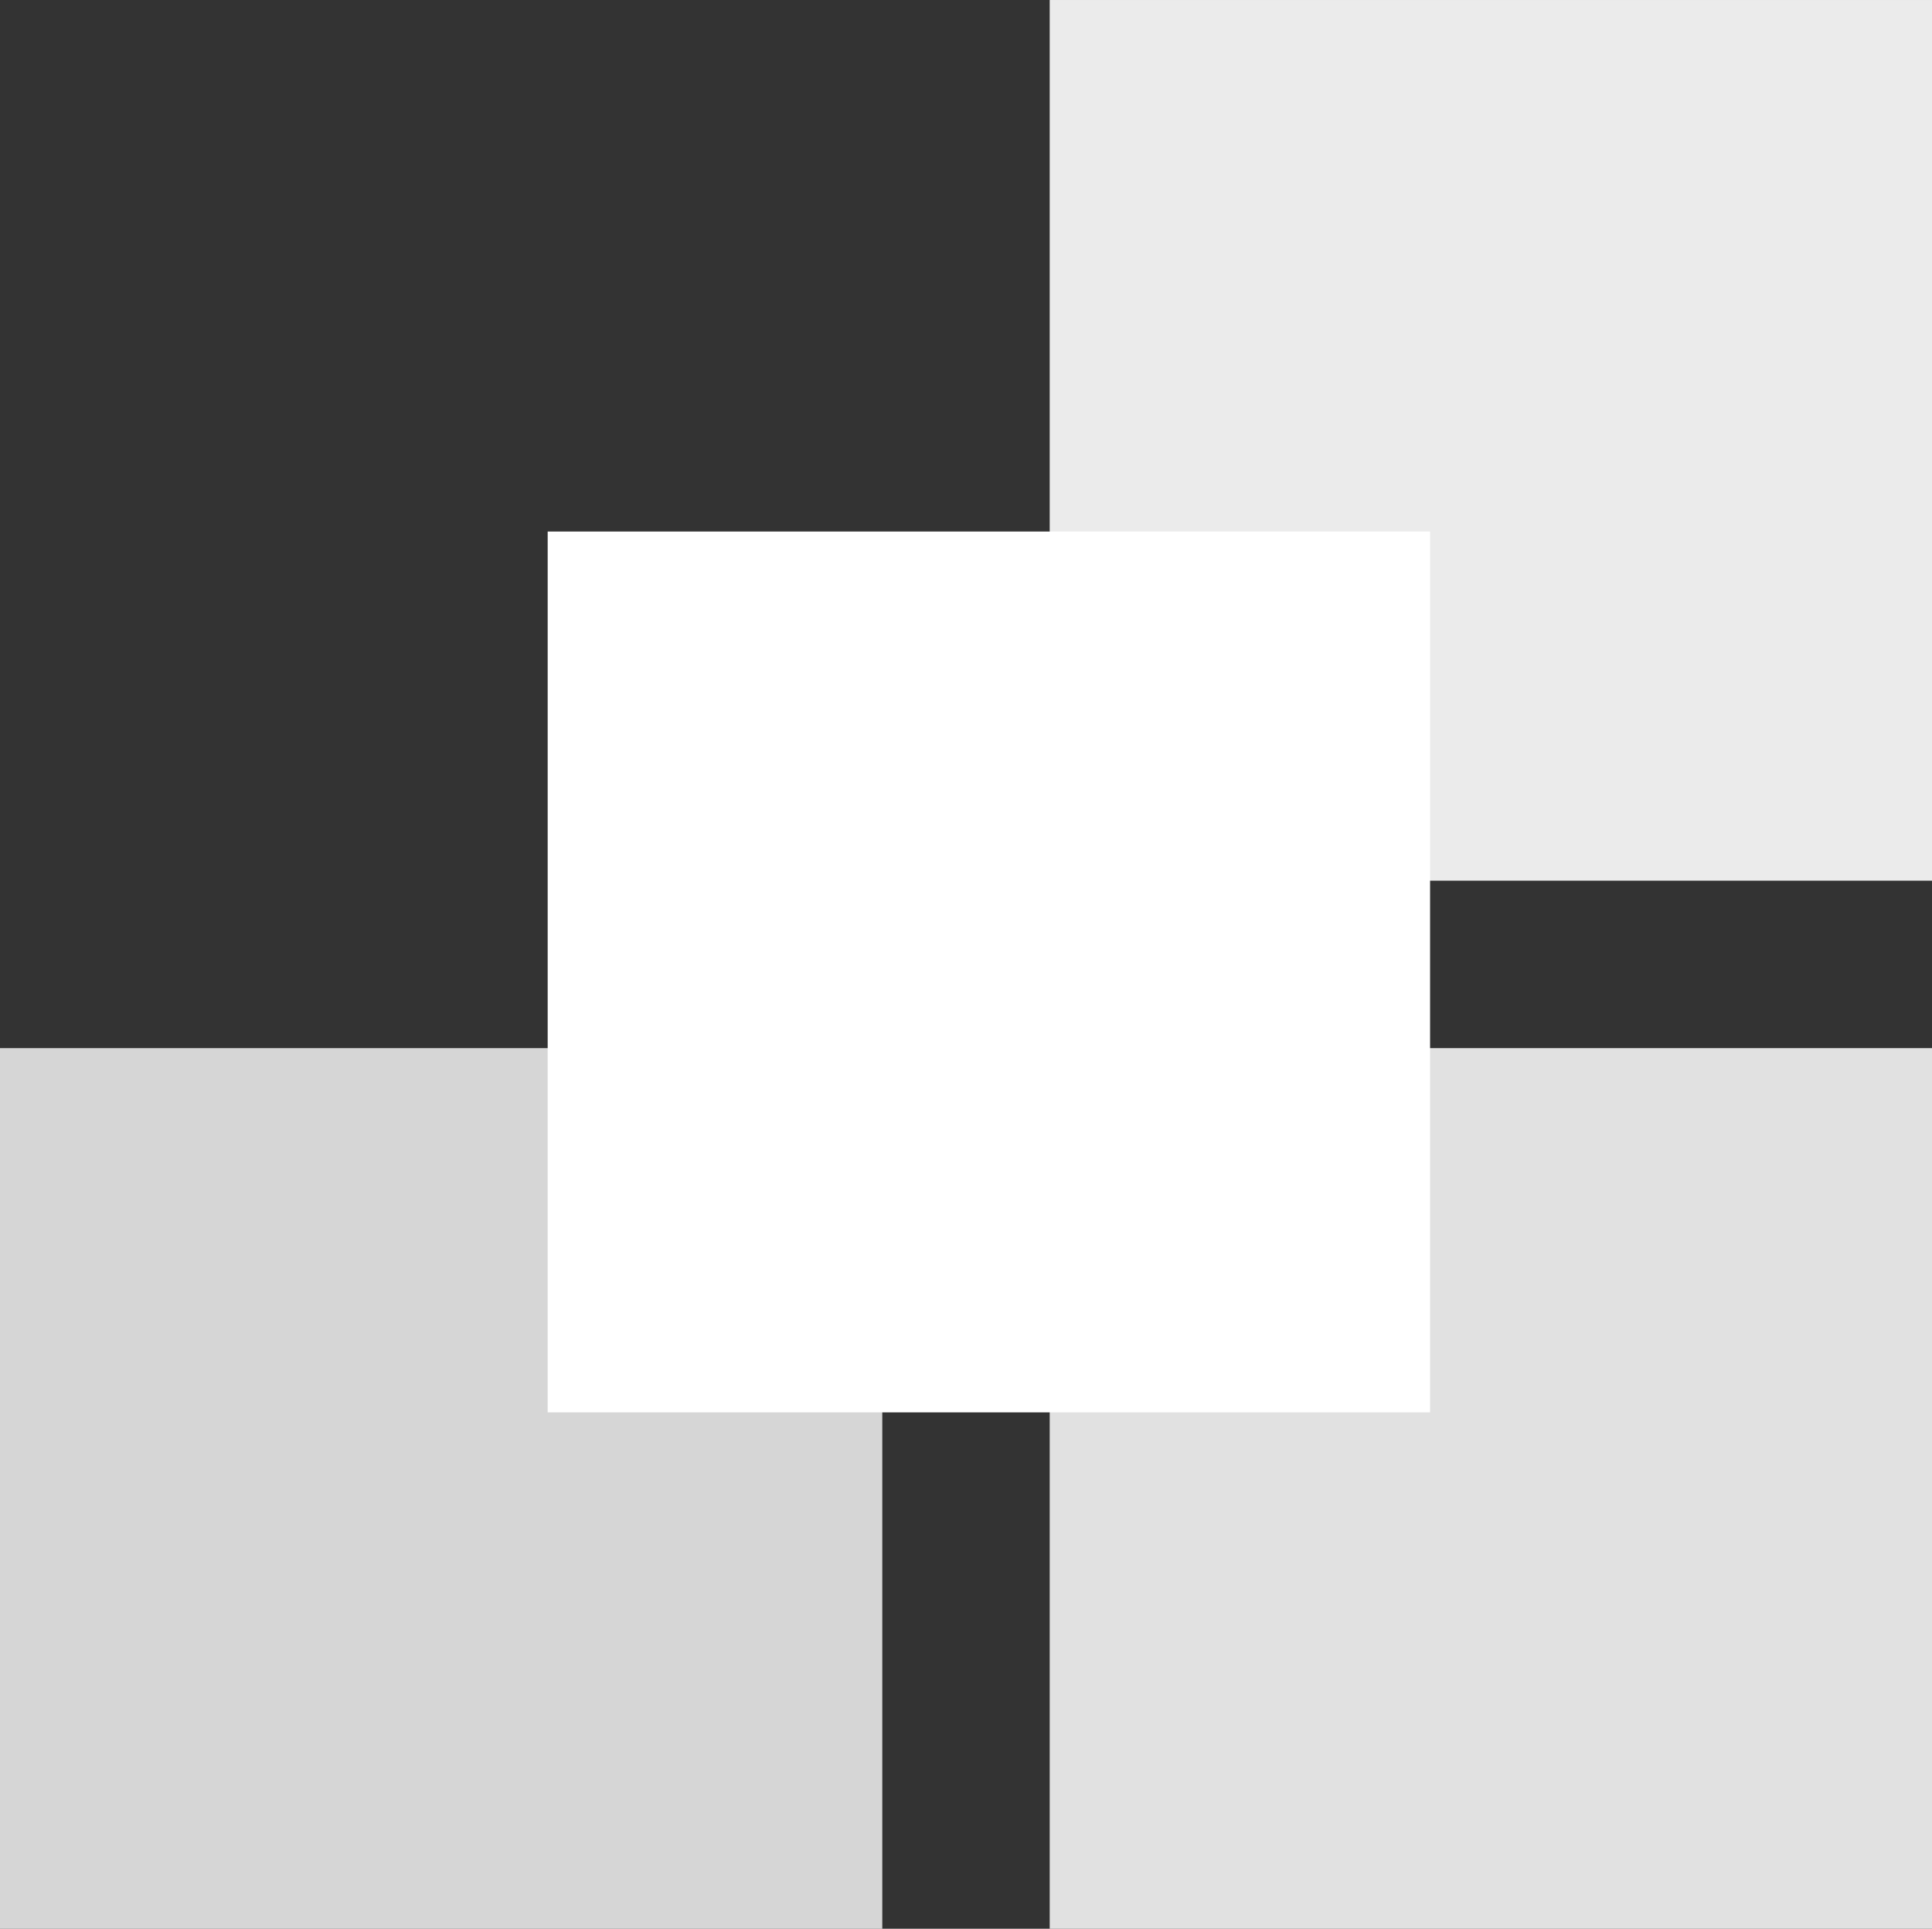 <svg id="组_1" data-name="组 1" xmlns="http://www.w3.org/2000/svg" width="144.25" height="144" viewBox="0 0 36.063 36">
  <rect x="0" y="0" width="36.063" height="36" fill="#333333" stroke="none"/>
<defs>
    <style>
      .cls-1, .cls-2, .cls-3, .cls-4 {
        fill: #fff;
      }

      .cls-1 {
        opacity: 0.9;
      }

      .cls-2 {
        opacity: 0.8;
      }

      .cls-3 {
        opacity: 0.85;
      }

      .cls-4 {
        fill-rule: evenodd;
      }
    </style>
  </defs>
  <rect id="矩形_1" data-name="矩形 1" class="cls-1" x="19.594" width="16.469" height="16.438"/>
  <rect id="矩形_1_拷贝" data-name="矩形 1 拷贝" class="cls-2" y="19.563" width="16.469" height="16.438"/>
  <rect id="矩形_1_拷贝_2" data-name="矩形 1 拷贝 2" class="cls-3" x="19.594" y="19.563" width="16.469" height="16.438"/>
  <path id="矩形_1_拷贝_3" data-name="矩形 1 拷贝 3" class="cls-4" d="M29.223,26.921H45.694V43.362H29.223V26.921Z" transform="translate(-19 -17)"/>
</svg>
